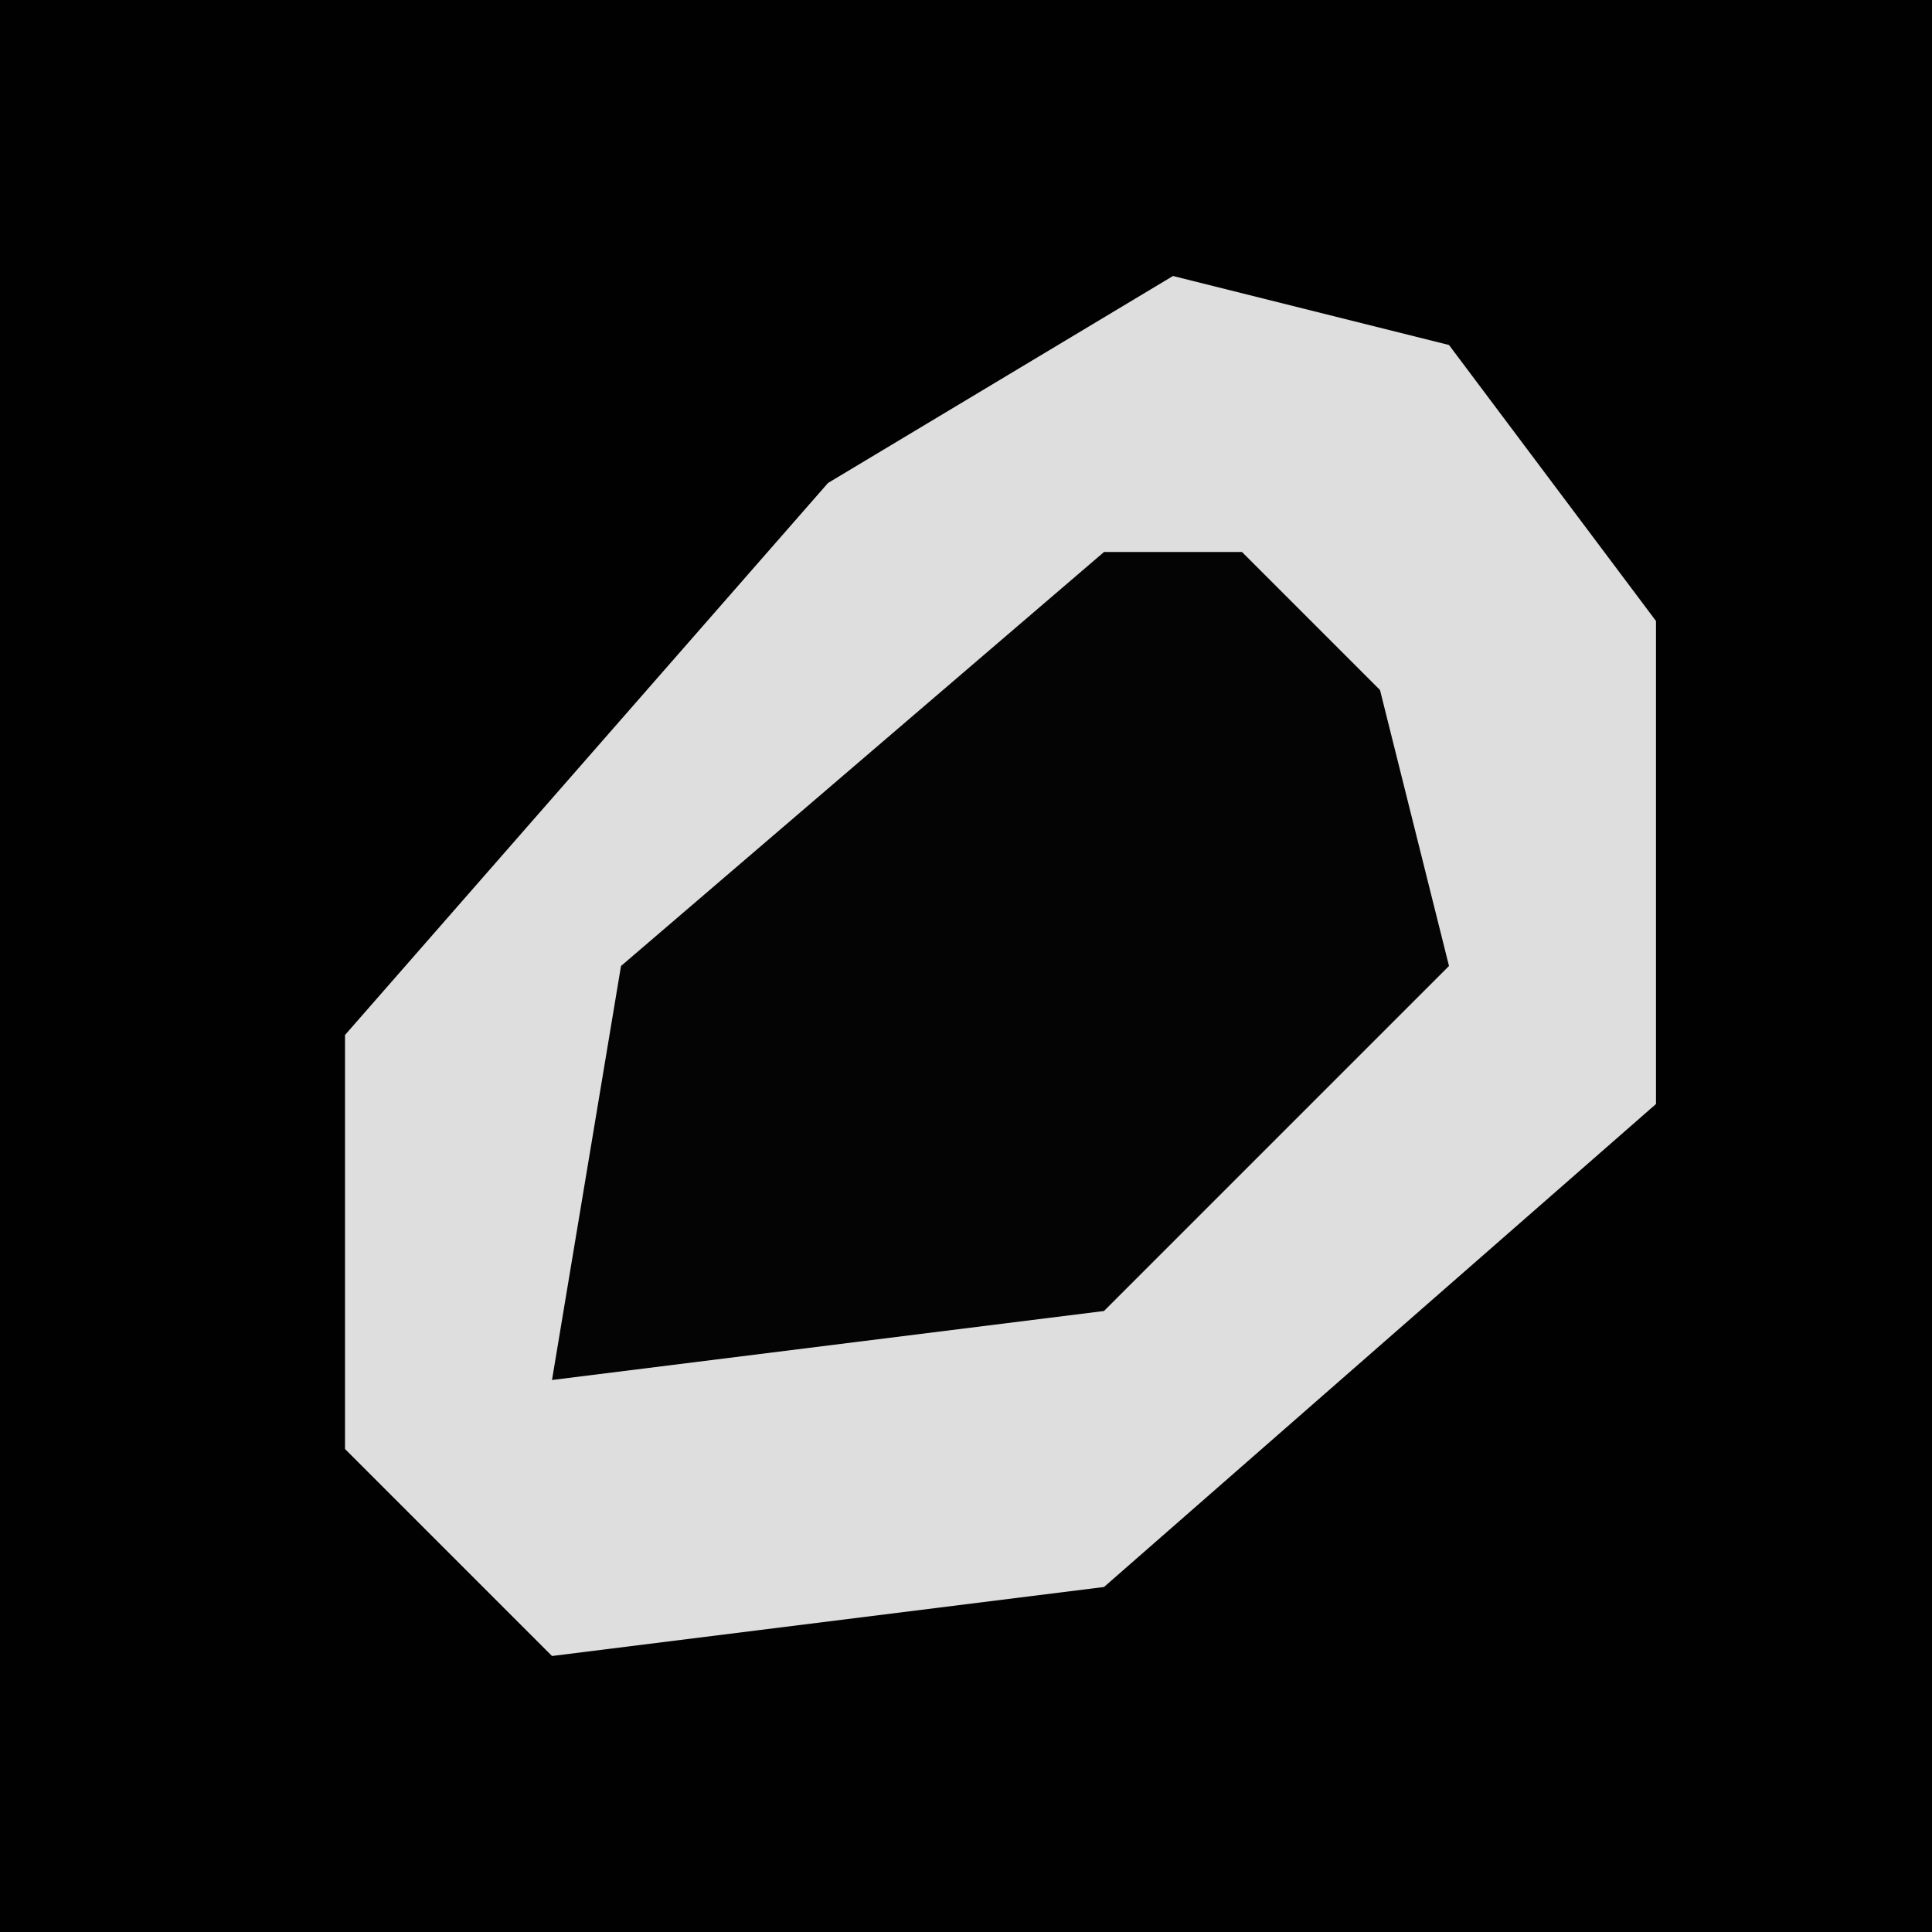 <?xml version="1.0" encoding="UTF-8"?>
<svg version="1.1" xmlns="http://www.w3.org/2000/svg" width="28" height="28">
<path d="M0,0 L28,0 L28,28 L0,28 Z " fill="#010101" transform="translate(0,0)"/>
<path d="M0,0 L4,1 L7,5 L7,12 L-1,19 L-9,20 L-12,17 L-12,11 L-5,3 Z " fill="#DEDEDE" transform="translate(17,4)"/>
<path d="M0,0 L2,0 L4,2 L5,6 L0,11 L-8,12 L-7,6 Z " fill="#040404" transform="translate(16,8)"/>
</svg>
